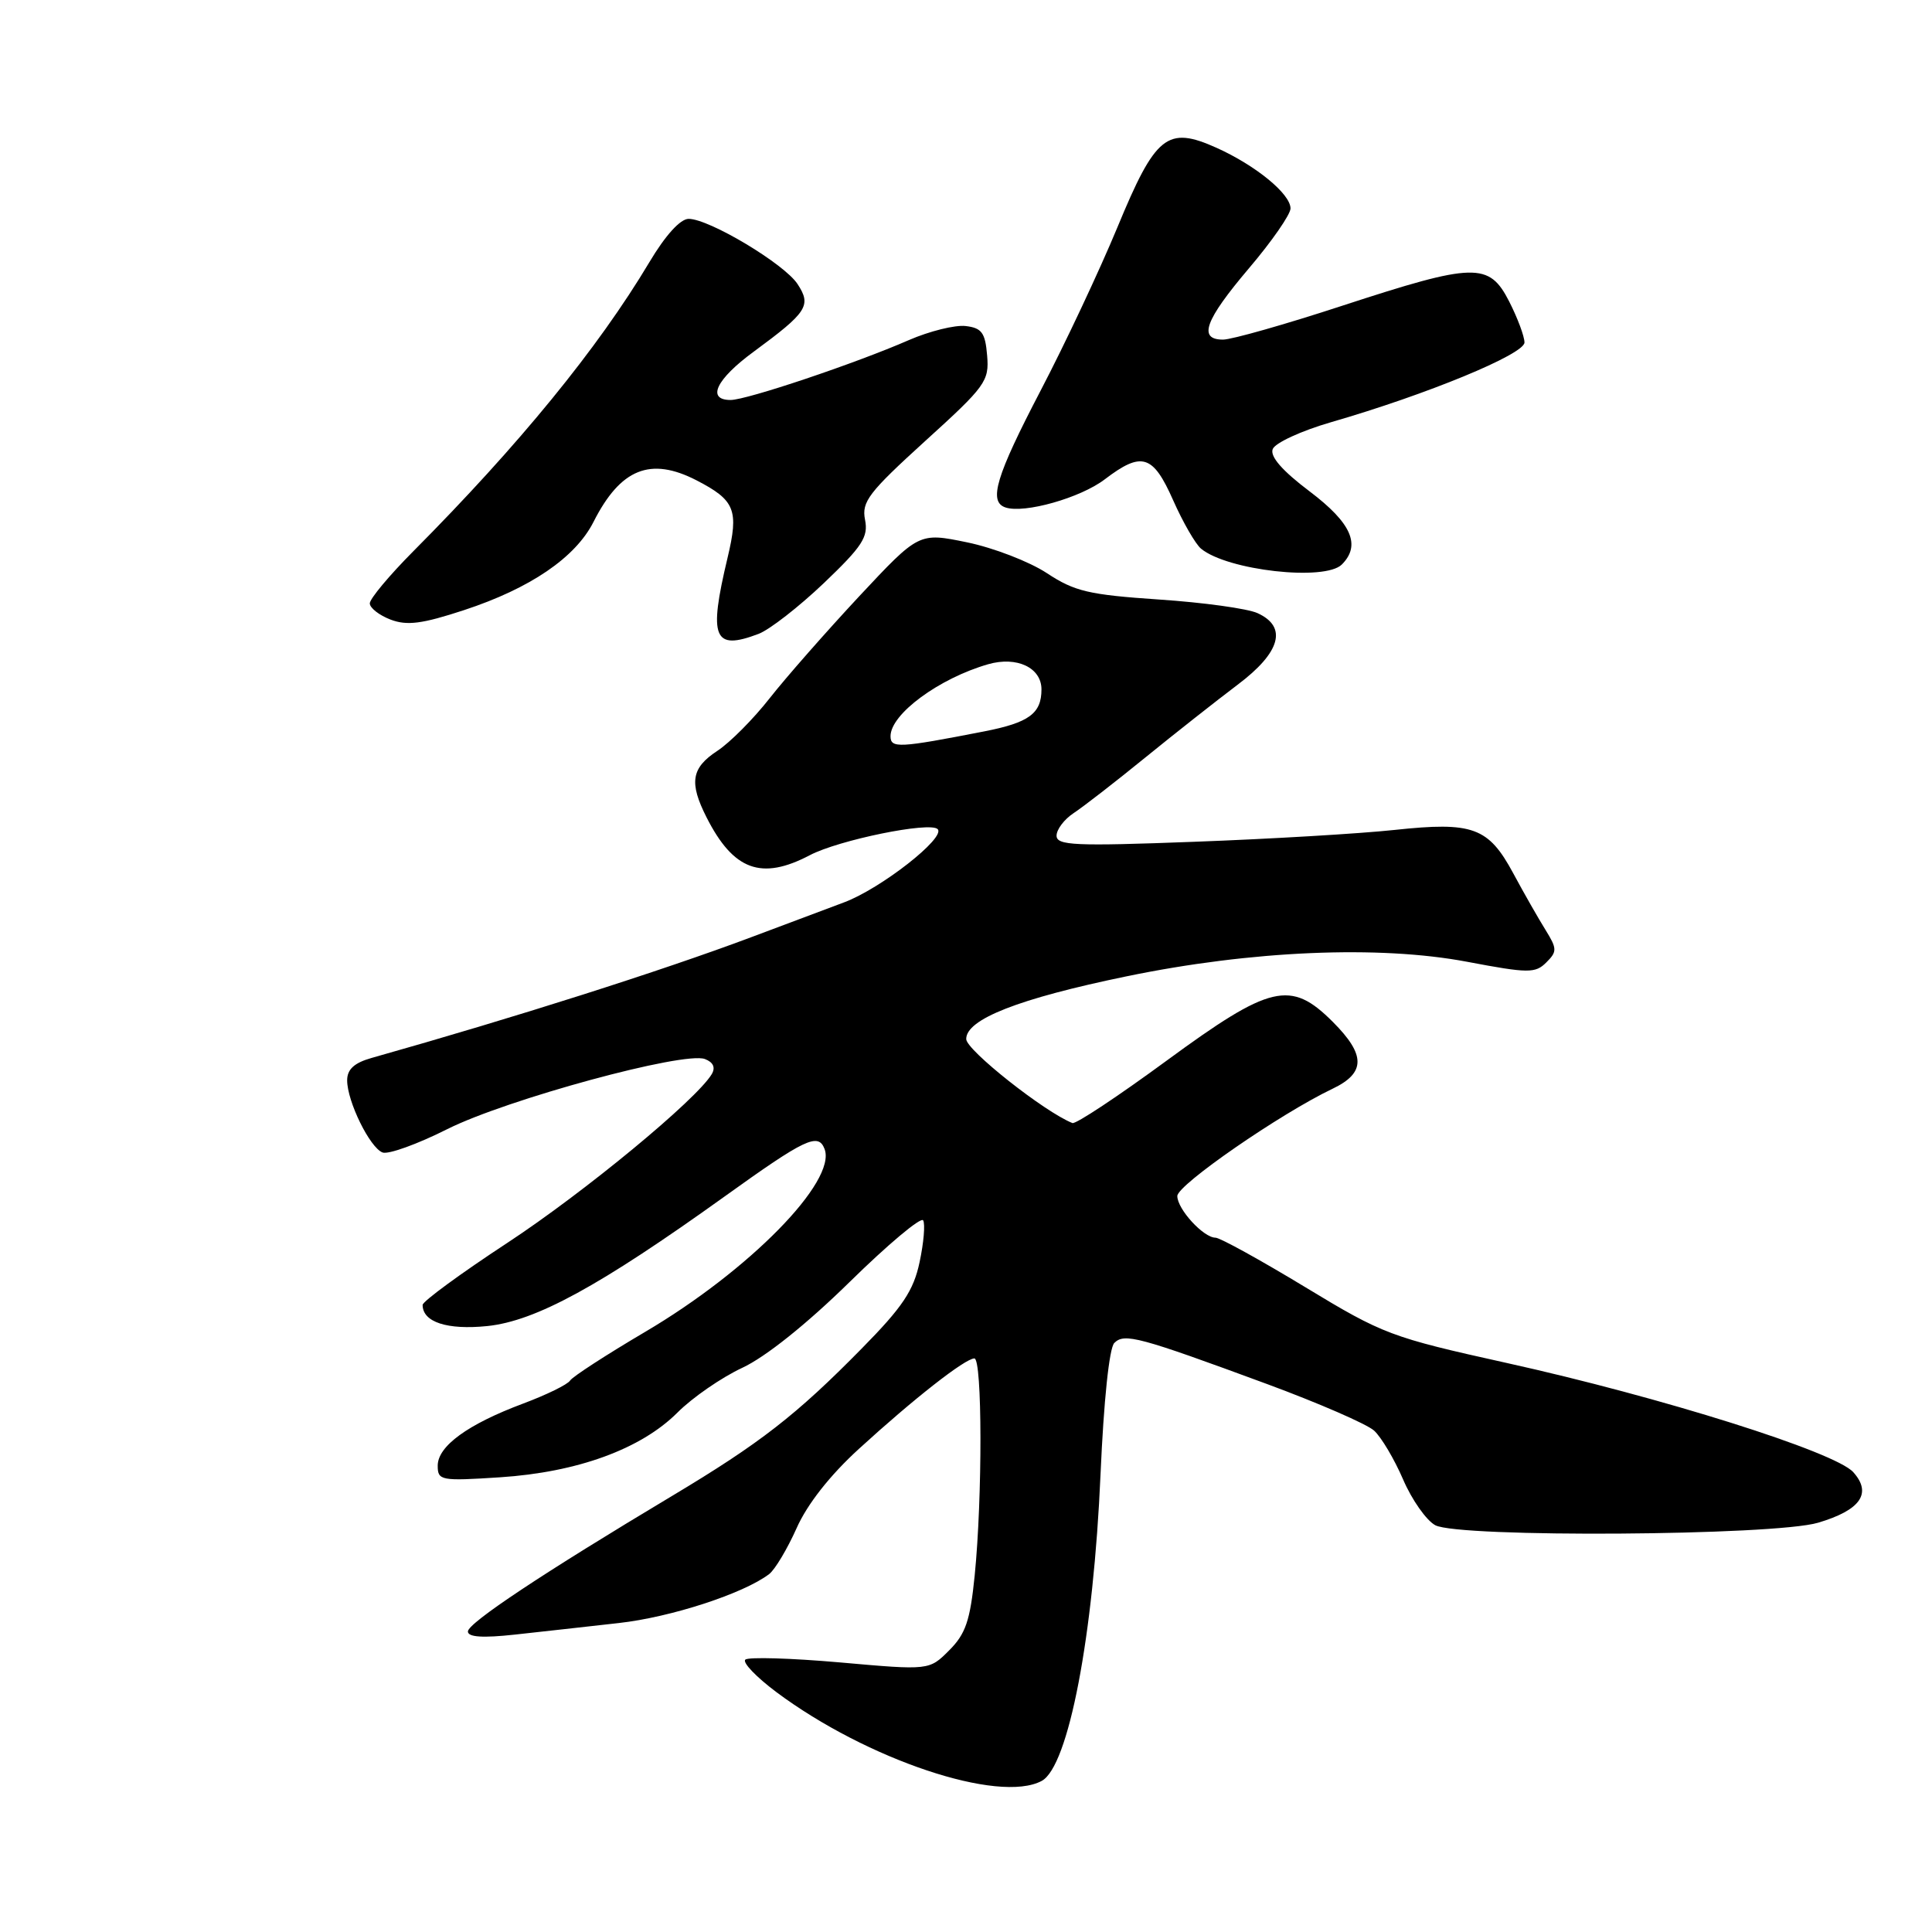 <?xml version="1.0" encoding="UTF-8" standalone="no"?>
<!DOCTYPE svg PUBLIC "-//W3C//DTD SVG 1.1//EN" "http://www.w3.org/Graphics/SVG/1.1/DTD/svg11.dtd" >
<svg xmlns="http://www.w3.org/2000/svg" xmlns:xlink="http://www.w3.org/1999/xlink" version="1.1" viewBox="0 0 256 256">
 <g >
 <path fill="currentColor"
d=" M 138.03 235.98 C 141.58 234.08 144.90 216.77 145.83 195.28 C 146.25 185.64 146.98 178.62 147.65 177.95 C 148.99 176.61 150.86 177.11 167.91 183.40 C 174.73 185.92 181.10 188.69 182.07 189.56 C 183.03 190.43 184.76 193.35 185.92 196.04 C 187.08 198.74 189.00 201.46 190.18 202.10 C 193.30 203.77 235.07 203.50 240.90 201.77 C 246.54 200.10 248.09 197.87 245.56 195.06 C 243.12 192.38 220.16 185.14 199.60 180.59 C 184.30 177.20 183.28 176.82 172.91 170.53 C 166.98 166.94 161.65 164.00 161.06 164.00 C 159.47 164.00 156.00 160.22 156.00 158.48 C 156.00 157.00 169.65 147.57 176.56 144.27 C 180.97 142.17 180.98 139.78 176.60 135.40 C 171.02 129.82 168.36 130.44 154.56 140.56 C 148.14 145.27 142.53 148.99 142.10 148.81 C 138.40 147.34 128.06 139.16 128.03 137.69 C 127.99 135.06 134.97 132.32 149.27 129.37 C 165.80 125.95 182.71 125.23 194.40 127.44 C 202.53 128.98 203.44 128.98 204.89 127.53 C 206.34 126.09 206.33 125.71 204.79 123.22 C 203.86 121.73 201.93 118.35 200.51 115.71 C 197.22 109.61 195.16 108.86 184.79 109.97 C 180.23 110.46 168.29 111.17 158.25 111.54 C 142.39 112.14 140.00 112.03 140.00 110.73 C 140.00 109.91 141.01 108.57 142.25 107.75 C 143.49 106.94 147.76 103.63 151.74 100.39 C 155.72 97.15 161.24 92.81 163.99 90.73 C 169.69 86.45 170.63 83.06 166.62 81.24 C 165.31 80.64 159.44 79.83 153.58 79.44 C 144.27 78.81 142.39 78.37 138.71 75.94 C 136.40 74.42 131.63 72.58 128.13 71.86 C 121.76 70.55 121.76 70.55 113.84 79.02 C 109.49 83.69 104.16 89.75 102.00 92.50 C 99.85 95.25 96.72 98.40 95.04 99.50 C 91.60 101.76 91.29 103.70 93.62 108.30 C 97.18 115.33 100.89 116.69 107.30 113.32 C 111.15 111.30 123.20 108.84 124.24 109.86 C 125.38 110.97 116.74 117.74 111.84 119.57 C 109.45 120.47 103.90 122.55 99.50 124.20 C 87.52 128.69 68.28 134.81 49.25 140.18 C 46.94 140.83 46.00 141.69 46.00 143.15 C 46.00 145.94 49.00 152.06 50.69 152.71 C 51.45 153.00 55.31 151.61 59.28 149.61 C 67.14 145.67 90.65 139.27 93.41 140.33 C 94.51 140.75 94.83 141.45 94.31 142.33 C 92.29 145.71 77.47 157.95 67.25 164.67 C 61.06 168.73 56.00 172.44 56.00 172.91 C 56.00 175.19 59.26 176.25 64.57 175.71 C 70.99 175.04 79.41 170.45 96.00 158.55 C 106.71 150.86 108.42 150.05 109.26 152.25 C 110.89 156.53 99.26 168.37 85.47 176.49 C 80.33 179.52 75.86 182.42 75.54 182.93 C 75.22 183.45 72.42 184.82 69.32 185.98 C 61.99 188.72 58.00 191.62 58.00 194.21 C 58.00 196.18 58.40 196.26 66.25 195.75 C 76.51 195.08 84.92 192.01 89.76 187.18 C 91.75 185.18 95.63 182.51 98.36 181.24 C 101.42 179.82 106.88 175.46 112.56 169.89 C 117.63 164.91 122.02 161.23 122.32 161.70 C 122.61 162.18 122.40 164.67 121.85 167.24 C 121.05 171.02 119.60 173.19 114.17 178.70 C 105.51 187.51 100.71 191.24 89.05 198.22 C 72.00 208.42 62.00 215.06 62.00 216.18 C 62.00 216.93 63.97 217.06 68.25 216.59 C 71.69 216.21 77.88 215.53 82.00 215.06 C 88.91 214.29 98.51 211.16 101.91 208.58 C 102.69 207.98 104.32 205.25 105.55 202.50 C 106.95 199.33 109.97 195.49 113.79 192.00 C 121.05 185.36 127.89 180.00 129.11 180.00 C 130.16 180.00 130.19 198.39 129.15 208.77 C 128.55 214.74 127.95 216.51 125.77 218.68 C 123.13 221.33 123.13 221.33 111.31 220.28 C 104.82 219.71 99.17 219.54 98.76 219.91 C 98.35 220.28 100.20 222.21 102.87 224.21 C 114.85 233.15 132.36 239.02 138.03 235.98 Z  M 100.52 83.99 C 101.97 83.44 105.86 80.41 109.16 77.27 C 114.27 72.39 115.08 71.15 114.62 68.86 C 114.15 66.49 115.11 65.24 122.59 58.44 C 130.59 51.19 131.09 50.50 130.80 47.11 C 130.55 44.08 130.09 43.45 127.94 43.20 C 126.54 43.04 123.16 43.88 120.44 45.06 C 113.35 48.16 98.94 53.00 96.81 53.00 C 93.58 53.00 94.89 50.25 99.87 46.60 C 106.98 41.37 107.55 40.49 105.68 37.64 C 103.93 34.96 93.97 29.00 91.25 29.00 C 90.14 29.00 88.16 31.19 86.04 34.75 C 79.24 46.14 68.78 58.95 54.75 73.06 C 51.59 76.24 49.00 79.34 49.00 79.95 C 49.00 80.55 50.24 81.52 51.75 82.10 C 53.94 82.93 55.93 82.67 61.50 80.84 C 70.26 77.96 76.24 73.89 78.64 69.16 C 82.22 62.09 86.19 60.50 92.30 63.65 C 97.41 66.29 97.92 67.58 96.40 73.93 C 93.86 84.57 94.55 86.26 100.52 83.99 Z  M 177.80 74.80 C 180.37 72.23 179.08 69.30 173.53 65.11 C 169.91 62.38 168.26 60.49 168.64 59.51 C 168.95 58.69 172.42 57.09 176.35 55.95 C 189.06 52.28 202.00 46.94 202.00 45.38 C 202.00 44.58 201.09 42.14 199.98 39.96 C 197.31 34.73 195.41 34.78 177.89 40.50 C 170.32 42.98 163.20 45.00 162.06 45.00 C 158.72 45.00 159.64 42.45 165.50 35.54 C 168.53 31.98 171.00 28.41 171.00 27.62 C 171.00 25.70 166.42 21.94 161.21 19.59 C 154.67 16.65 153.12 17.88 148.05 30.15 C 145.69 35.84 141.12 45.57 137.88 51.77 C 131.97 63.10 130.95 66.48 133.23 67.24 C 135.73 68.08 143.17 65.97 146.38 63.52 C 151.29 59.78 152.77 60.23 155.45 66.29 C 156.74 69.20 158.40 72.08 159.14 72.70 C 162.64 75.59 175.56 77.04 177.80 74.80 Z  M 118.00 97.55 C 118.00 94.62 124.44 89.88 130.95 88.01 C 134.74 86.93 138.00 88.47 138.00 91.35 C 138.00 94.54 136.36 95.75 130.43 96.91 C 119.10 99.12 118.00 99.18 118.00 97.55 Z "/>
</g>
</svg>
